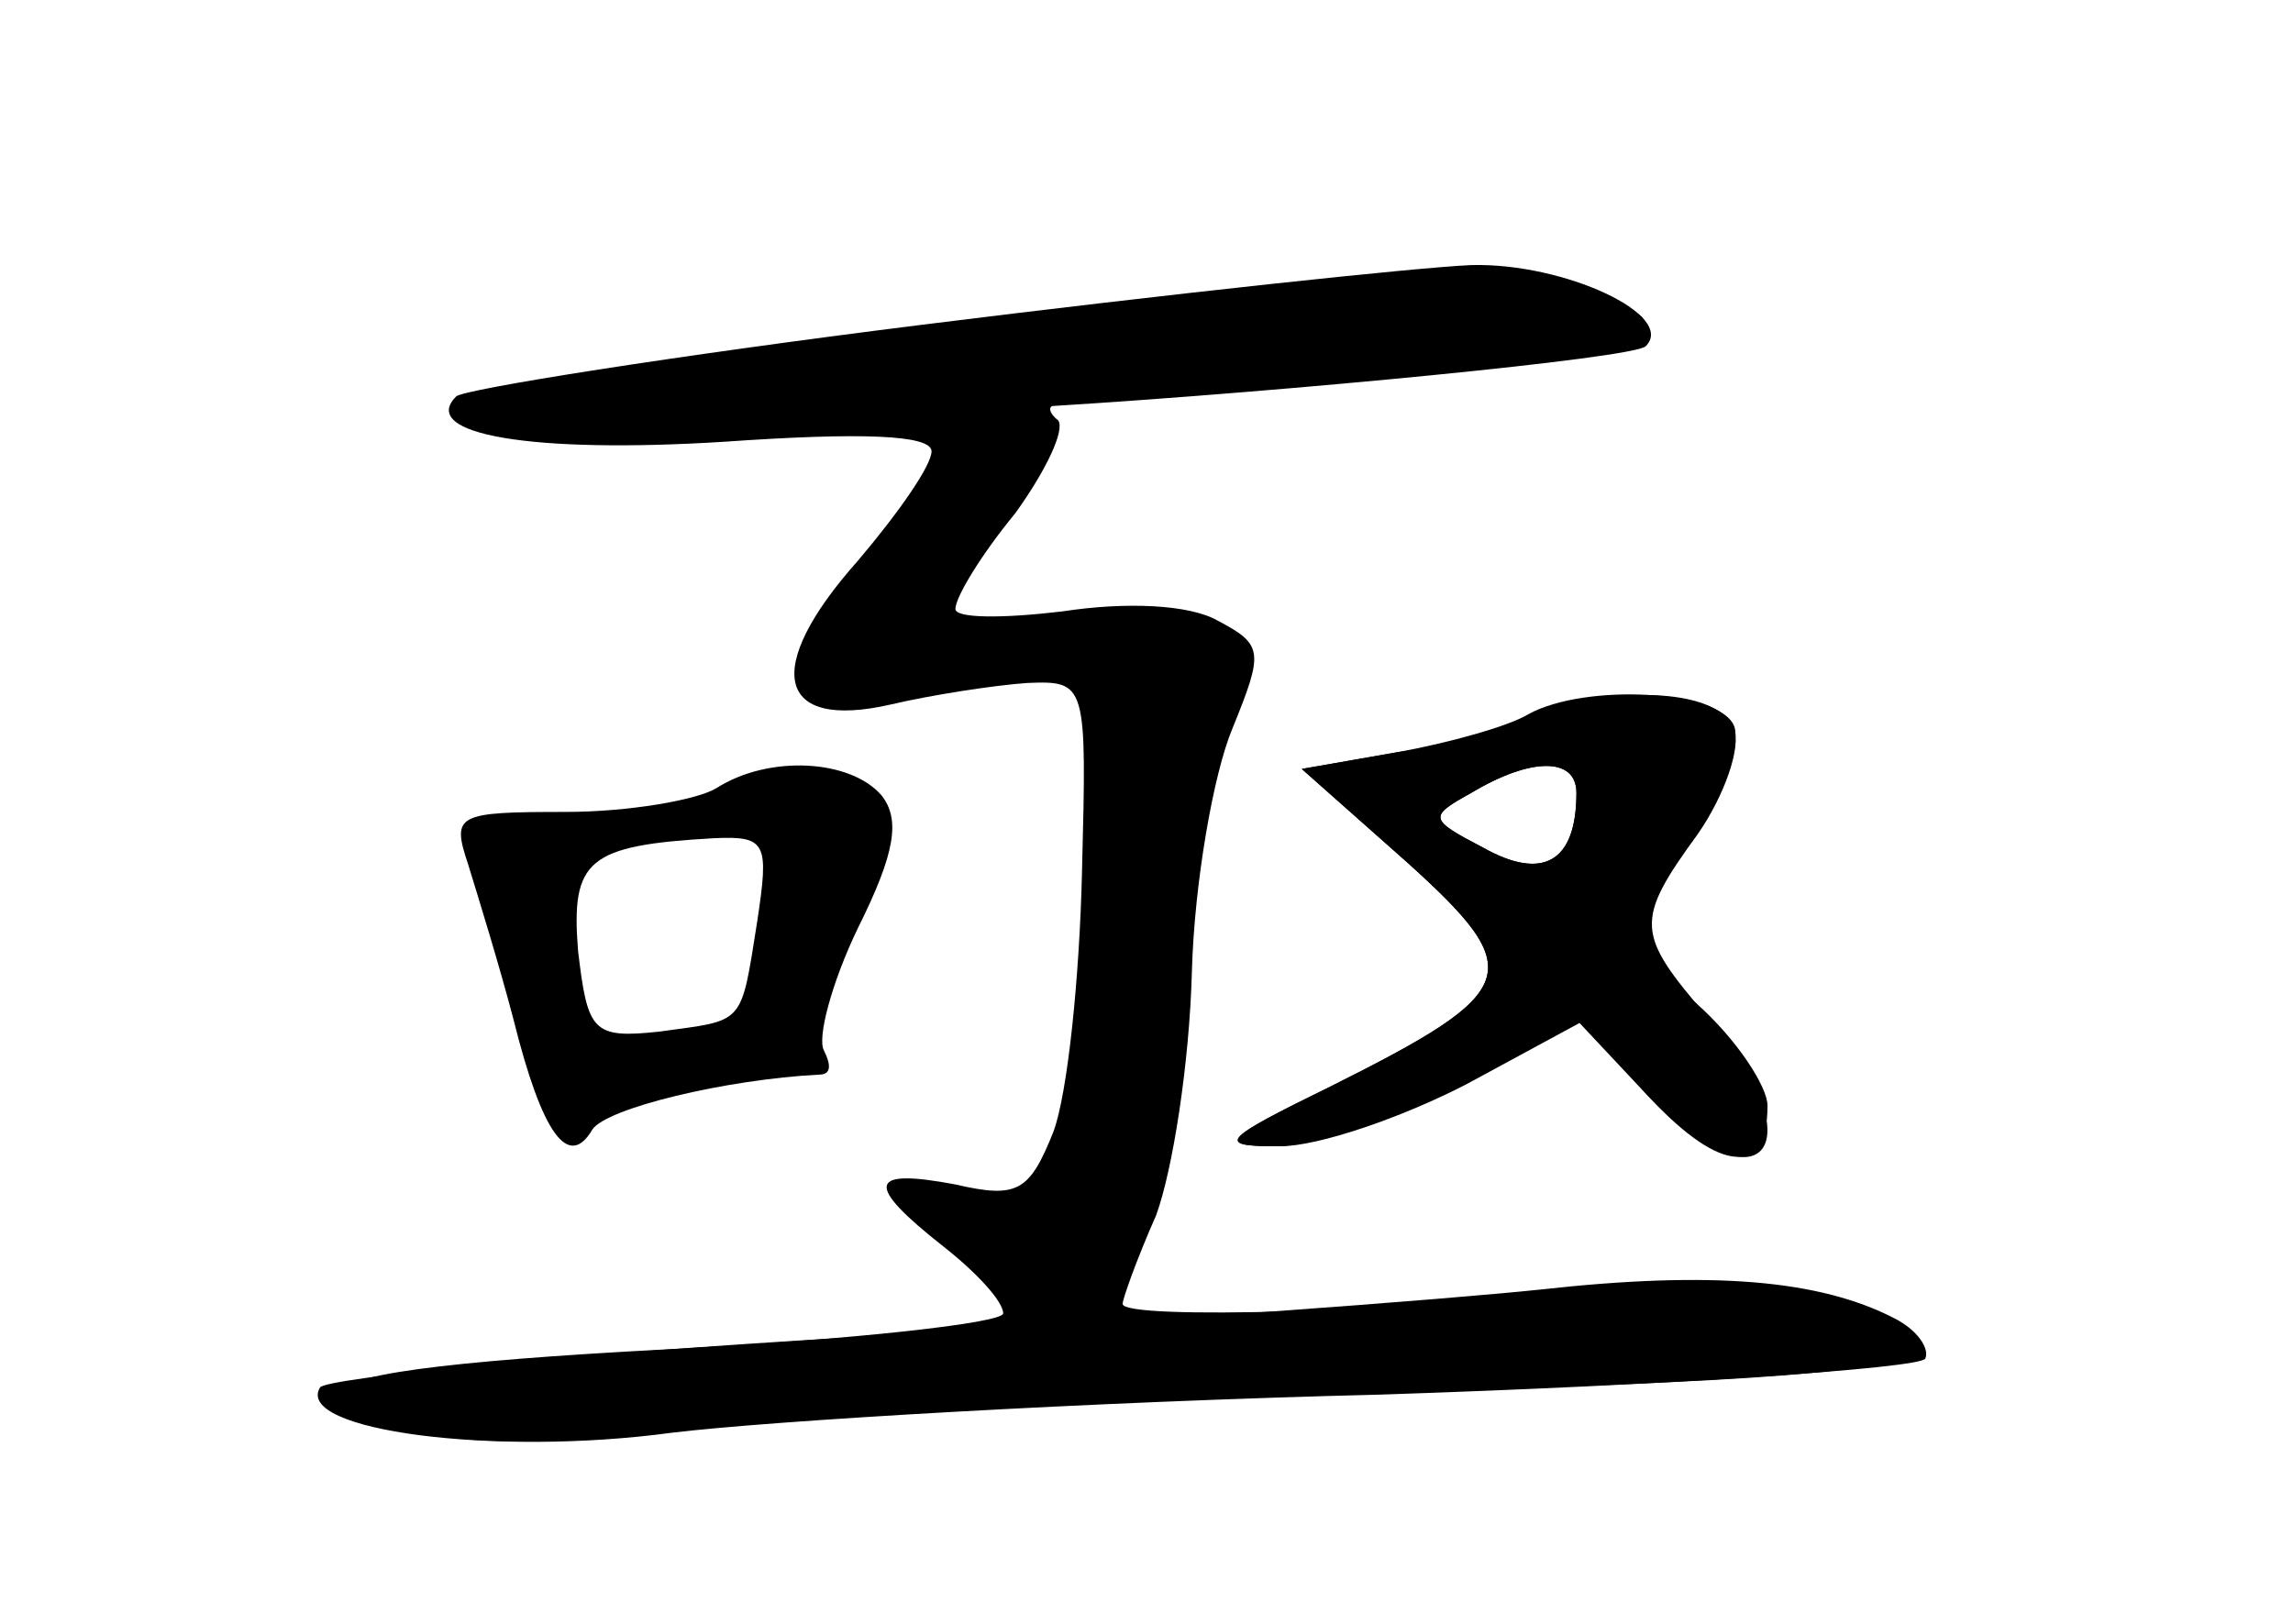 <?xml version="1.0" standalone="no"?>
<!DOCTYPE svg PUBLIC "-//W3C//DTD SVG 20010904//EN"
 "http://www.w3.org/TR/2001/REC-SVG-20010904/DTD/svg10.dtd">
<svg version="1.0" xmlns="http://www.w3.org/2000/svg"
 width="96pt" height="68pt" viewBox="0 0 96 68"
 preserveAspectRatio="xMidYMid meet">
<g transform="translate(0,68) scale(0.1,-0.1)" fill="#000000" stroke="none">
<g id="part-0" class="char-part">
  <path d="M386 544 c-104 -13 -192 -27 -195 -30 -16 -16 32 -24 112 -19 57 4
87 3 87 -4 0 -6 -14 -26 -31 -46 -40 -45 -34 -71 14 -60 17 4 43 8 57 9 25 1
25 0 23 -79 -1 -44 -6 -93 -12 -109 -10 -25 -15 -28 -41 -22 -37 7 -38 0 -5
-26 14 -11 25 -23 25 -28 0 -4 -63 -11 -140 -15 -95 -5 -140 -11 -137 -19 6
-18 69 -25 137 -15 36 5 167 12 293 16 163 4 227 9 227 18 0 21 -62 32 -135
24 -74 -8 -195 -12 -195 -5 0 2 6 19 14 37 7 19 14 64 15 102 1 37 9 83 17
102 13 32 13 35 -6 45 -12 7 -39 8 -65 4 -25 -3 -45 -3 -45 1 0 5 11 23 25 40
13 18 21 35 18 39 -4 3 -4 6 -2 6 97 6 243 20 248 25 13 13 -34 35 -73 34 -23
-1 -126 -12 -230 -25z"/>
  <path d="M645 380 c-11 -5 -38 -12 -60 -15 l-40 -7 44 -39 c51 -46 48 -54 -32
-94 -45 -22 -48 -25 -23 -25 16 0 50 12 77 27 l49 26 30 -32 c48 -50 71 -20
25 33 -30 35 -31 40 -4 77 11 16 18 36 15 44 -6 16 -49 19 -81 5z m15 -32 c0
-29 -14 -37 -39 -23 -23 12 -23 13 -5 23 25 15 44 15 44 0z"/>
  <path d="M300 350 c-8 -5 -37 -10 -63 -10 -46 0 -48 -1 -41 -22 4 -13 13 -42
19 -65 12 -48 23 -63 33 -46 6 9 56 21 95 23 5 0 5 4 2 10 -3 5 3 28 14 51 16
32 18 46 10 56 -13 15 -47 17 -69 3z m17 -56 c-7 -44 -5 -41 -41 -46 -28 -3
-30 0 -34 34 -3 38 4 44 57 47 22 1 23 -2 18 -35z"/>
</g>
<g id="part-1" class="char-part">
  <path d="M405 540 c-116 -15 -212 -28 -215 -30 -3 -1 8 -6 24 -10 17 -5 71 -4
140 5 61 7 162 17 224 20 127 9 145 22 52 39 -8 2 -109 -9 -225 -24z"/>
</g>
<g id="part-2" class="char-part">
  <path d="M640 381 c-8 -5 -33 -12 -55 -16 l-40 -7 44 -39 c51 -46 48 -54 -32
-94 -47 -23 -48 -25 -21 -25 16 0 51 12 78 26 l48 26 29 -32 c29 -31 49 -33
49 -3 0 8 -13 28 -30 43 l-30 28 26 37 c14 21 23 44 20 51 -6 15 -62 18 -86 5z
m20 -33 c0 -29 -14 -37 -39 -23 -23 12 -23 13 -5 23 25 15 44 15 44 0z"/>
</g>
<g id="part-3" class="char-part">
  <path d="M645 140 c-38 -4 -168 -14 -288 -20 -120 -7 -220 -17 -223 -21 -11
-18 73 -29 147 -19 41 5 174 13 297 16 122 4 225 11 228 15 2 4 -3 12 -13 17
-31 16 -76 20 -148 12z"/>
</g>
</g>
</svg>